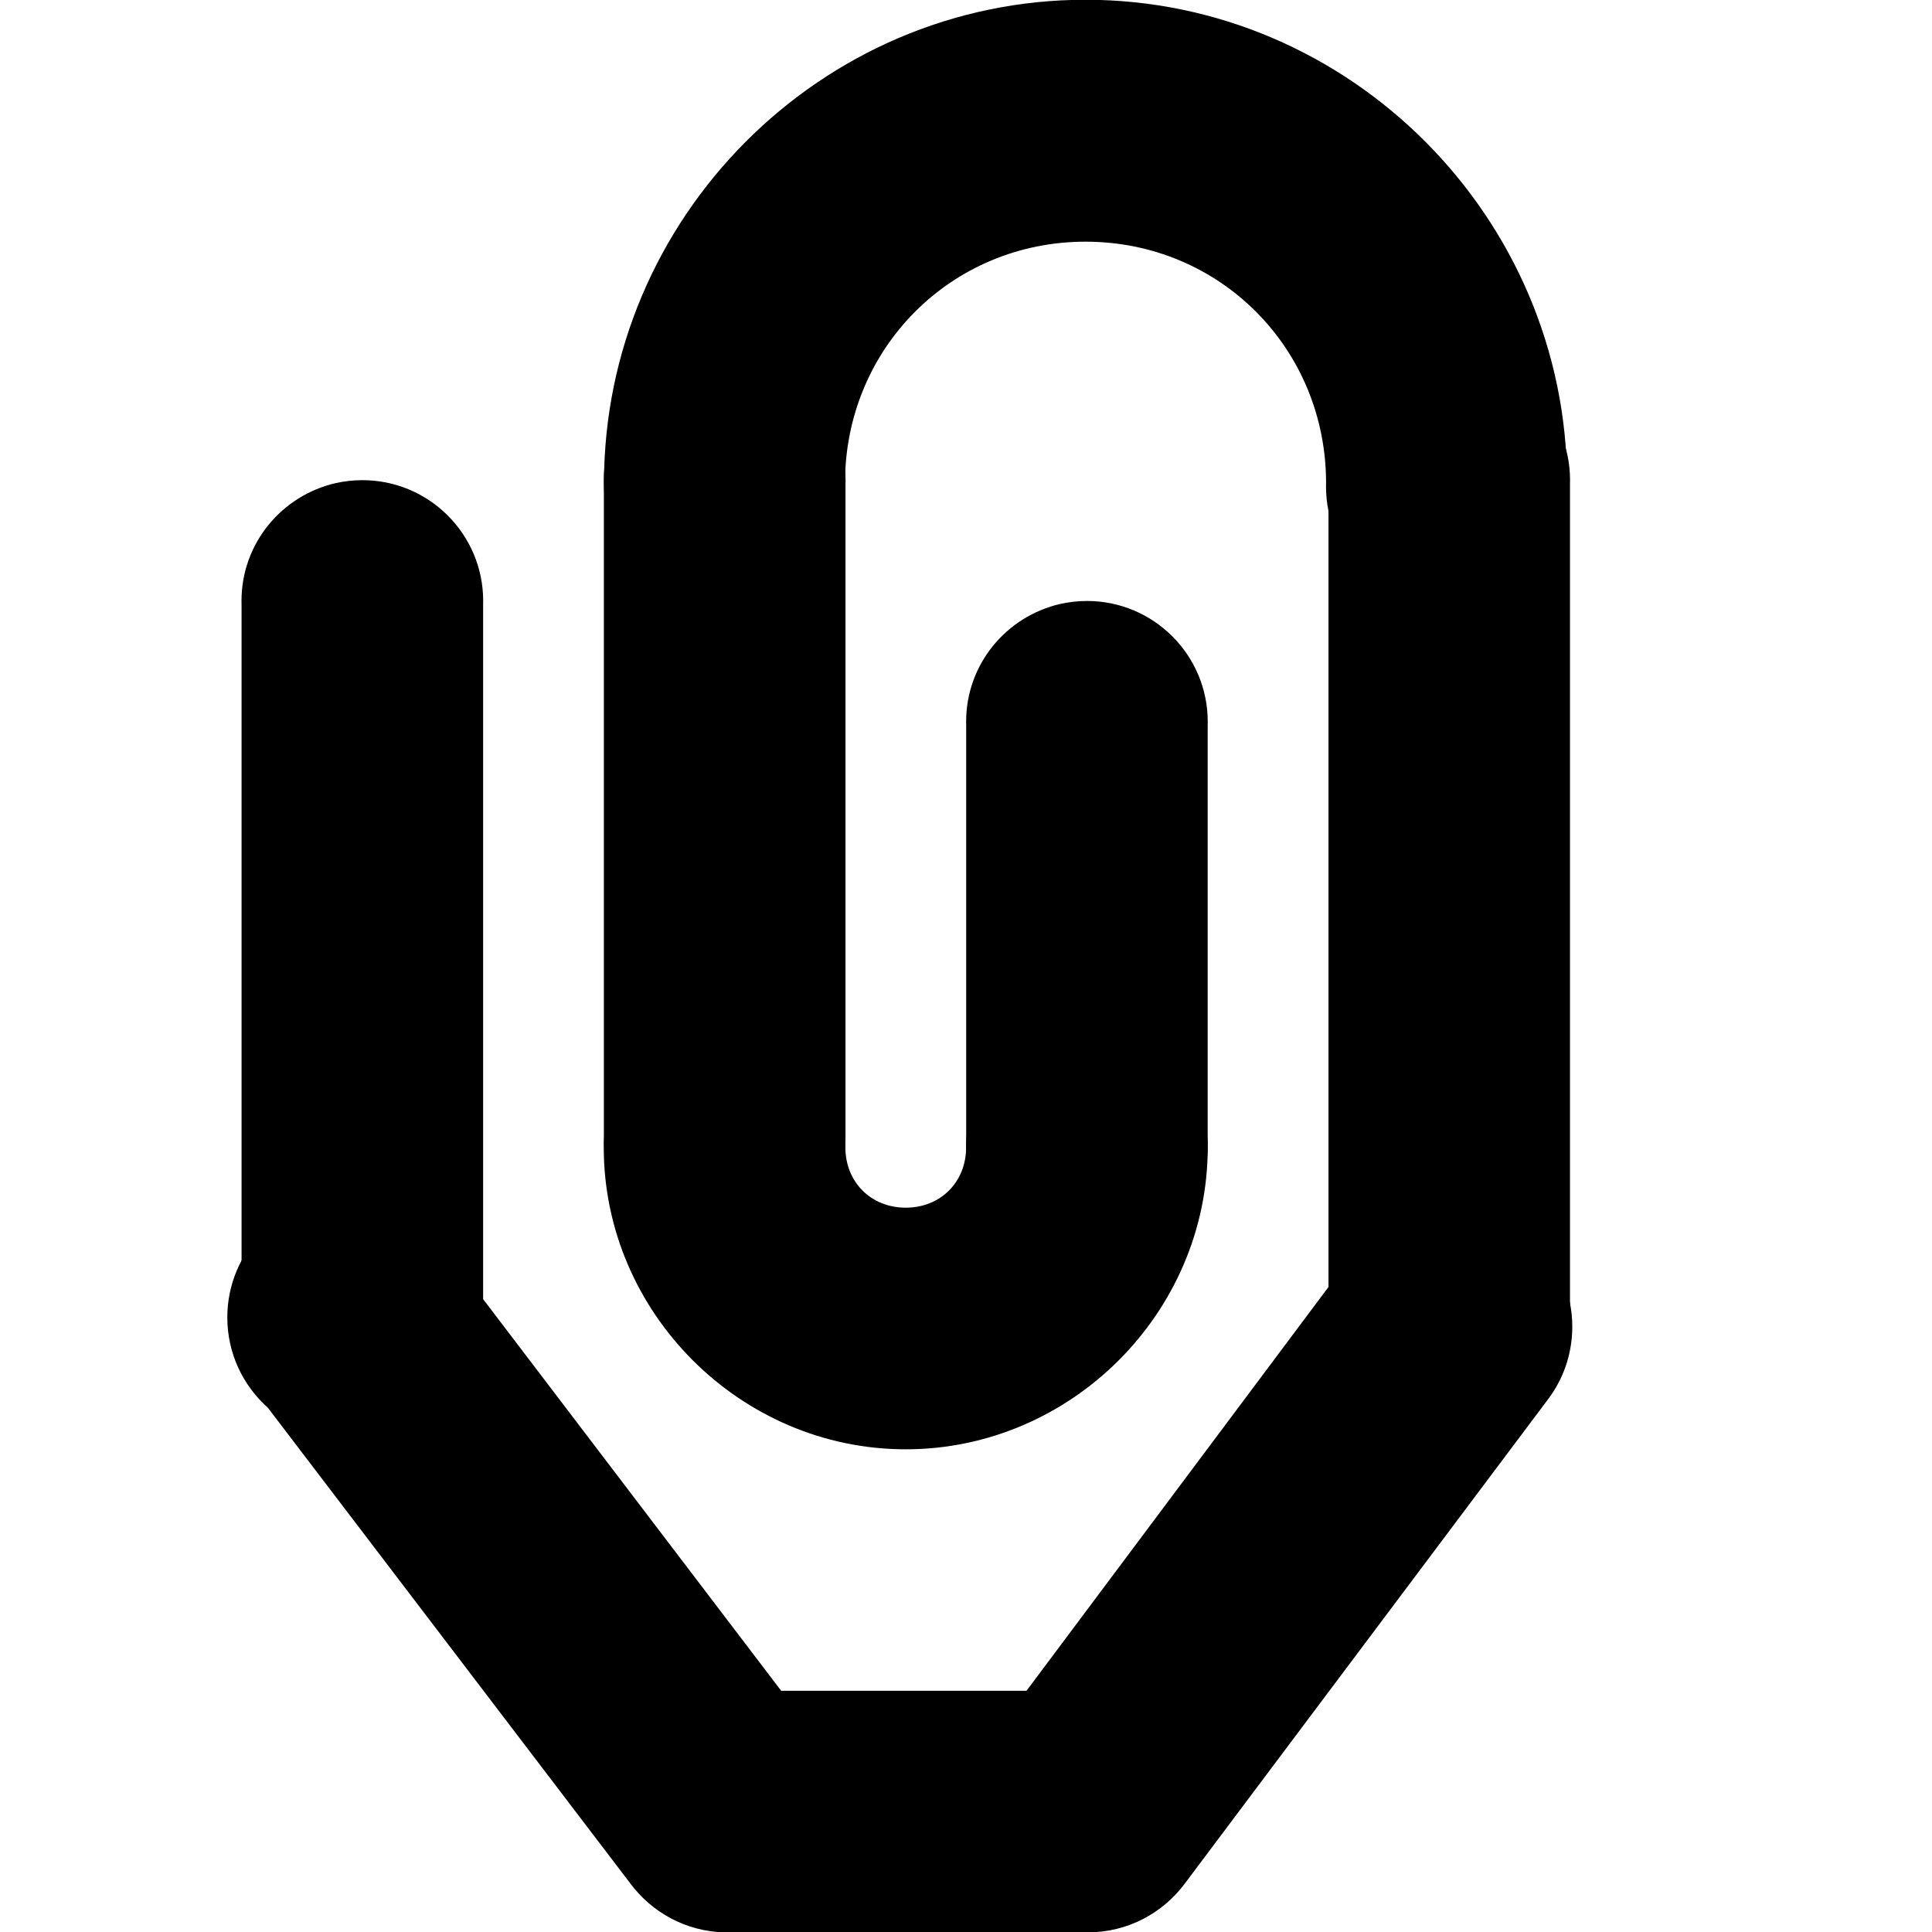 <!-- Generated by IcoMoon.io -->
<svg version="1.1" xmlns="http://www.w3.org/2000/svg" width="32" height="32" viewBox="0 0 32 32">
<title>mail-attachment</title>
<path d="M11.972 10.033c-1.090-0.016-1.968-0.907-1.968-2.004 0-0.010 0-0.020 0-0.029l-0 0.001c0-4.397 3.595-8.005 7.976-8.005s7.976 3.608 7.976 8.005c0.001 0.017 0.001 0.038 0.001 0.058 0 1.107-0.894 2.004-1.997 2.004s-1.997-0.897-1.997-2.004c0-0.020 0-0.041 0.001-0.061l-0 0.003c0-2.231-1.761-3.998-3.984-3.998s-3.984 1.767-3.984 3.998c0 0.008 0 0.018 0 0.028 0 1.107-0.894 2.004-1.997 2.004-0.010 0-0.020-0-0.029-0l0.001 0z"></path>
<path d="M15.002 24.005c-2.738 0-5.002-2.264-5.002-5.002 0-1.105 0.896-2.001 2.001-2.001s2.001 0.896 2.001 2.001v0c0 0.576 0.424 1 1 1s1-0.424 1-1c0-0.002 0-0.003 0-0.005 0-1.105 0.896-2.001 2.001-2.001s2.001 0.896 2.001 2.001c0 0.002 0 0.004 0 0.005v-0c0 2.738-2.264 5.002-5.002 5.002z"></path>
<path d="M17.565 10.002c-0.901 0.207-1.563 1.002-1.563 1.952 0 0.017 0 0.034 0.001 0.051l-0-0.002v6.939c-0 0.008-0 0.018-0 0.028 0 1.105 0.896 2 2 2s2-0.896 2-2c0-0.010-0-0.020-0-0.030l0 0.002v-6.939c0-0.014 0.001-0.031 0.001-0.048 0-1.105-0.896-2.001-2-2.001-0.155 0-0.306 0.018-0.451 0.051l0.013-0.003z"></path>
<path d="M23.566 6.001c-0.901 0.207-1.563 1.002-1.563 1.952 0 0.017 0 0.034 0.001 0.051l-0-0.002v13.627c-0 0.008-0 0.018-0 0.028 0 1.105 0.896 2 2 2s2-0.896 2-2c0-0.010-0-0.020-0-0.030l0 0.002v-13.627c0-0.014 0.001-0.031 0.001-0.048 0-1.105-0.896-2.001-2-2.001-0.155 0-0.306 0.018-0.451 0.051l0.013-0.003z"></path>
<path d="M11.564 6.001c-0.901 0.207-1.563 1.002-1.563 1.952 0 0.017 0 0.034 0.001 0.051l-0-0.002v10.814c-0 0.008-0 0.018-0 0.028 0 1.105 0.896 2 2.001 2s2.001-0.896 2.001-2c0-0.010-0-0.020-0-0.030l0 0.002v-10.814c0-0.014 0.001-0.031 0.001-0.048 0-1.105-0.896-2.001-2.001-2.001-0.155 0-0.306 0.018-0.451 0.051l0.013-0.003z"></path>
<path d="M5.563 8.001c-0.901 0.207-1.563 1.002-1.563 1.952 0 0.017 0 0.034 0.001 0.051l-0-0.002v12.002c-0 0.008-0 0.018-0 0.028 0 1.105 0.896 2 2 2s2.001-0.896 2.001-2c0-0.010-0-0.020-0-0.030l0 0.002v-12.002c0-0.014 0.001-0.031 0.001-0.048 0-1.105-0.896-2.001-2.001-2.001-0.155 0-0.306 0.018-0.451 0.051l0.013-0.003z"></path>
<path d="M23.691 20.003c-0.544 0.089-1.006 0.387-1.309 0.807l-0.004 0.006-5.376 7.189h-4.063l-5.376-7.064c-0.333-0.669-1.012-1.12-1.797-1.12-1.105 0-2.001 0.896-2.001 2 0 0.594 0.259 1.127 0.67 1.494l0.002 0.002 6.001 7.876c0.359 0.483 0.923 0.797 1.56 0.813l0.002 0h6.001c0.005 0 0.010 0 0.016 0 0.658 0 1.241-0.317 1.606-0.807l0.004-0.005 6.001-8.001c0.258-0.334 0.414-0.758 0.414-1.219 0-1.105-0.896-2-2-2-0.124 0-0.246 0.011-0.364 0.033l0.012-0.002z"></path>
</svg>

